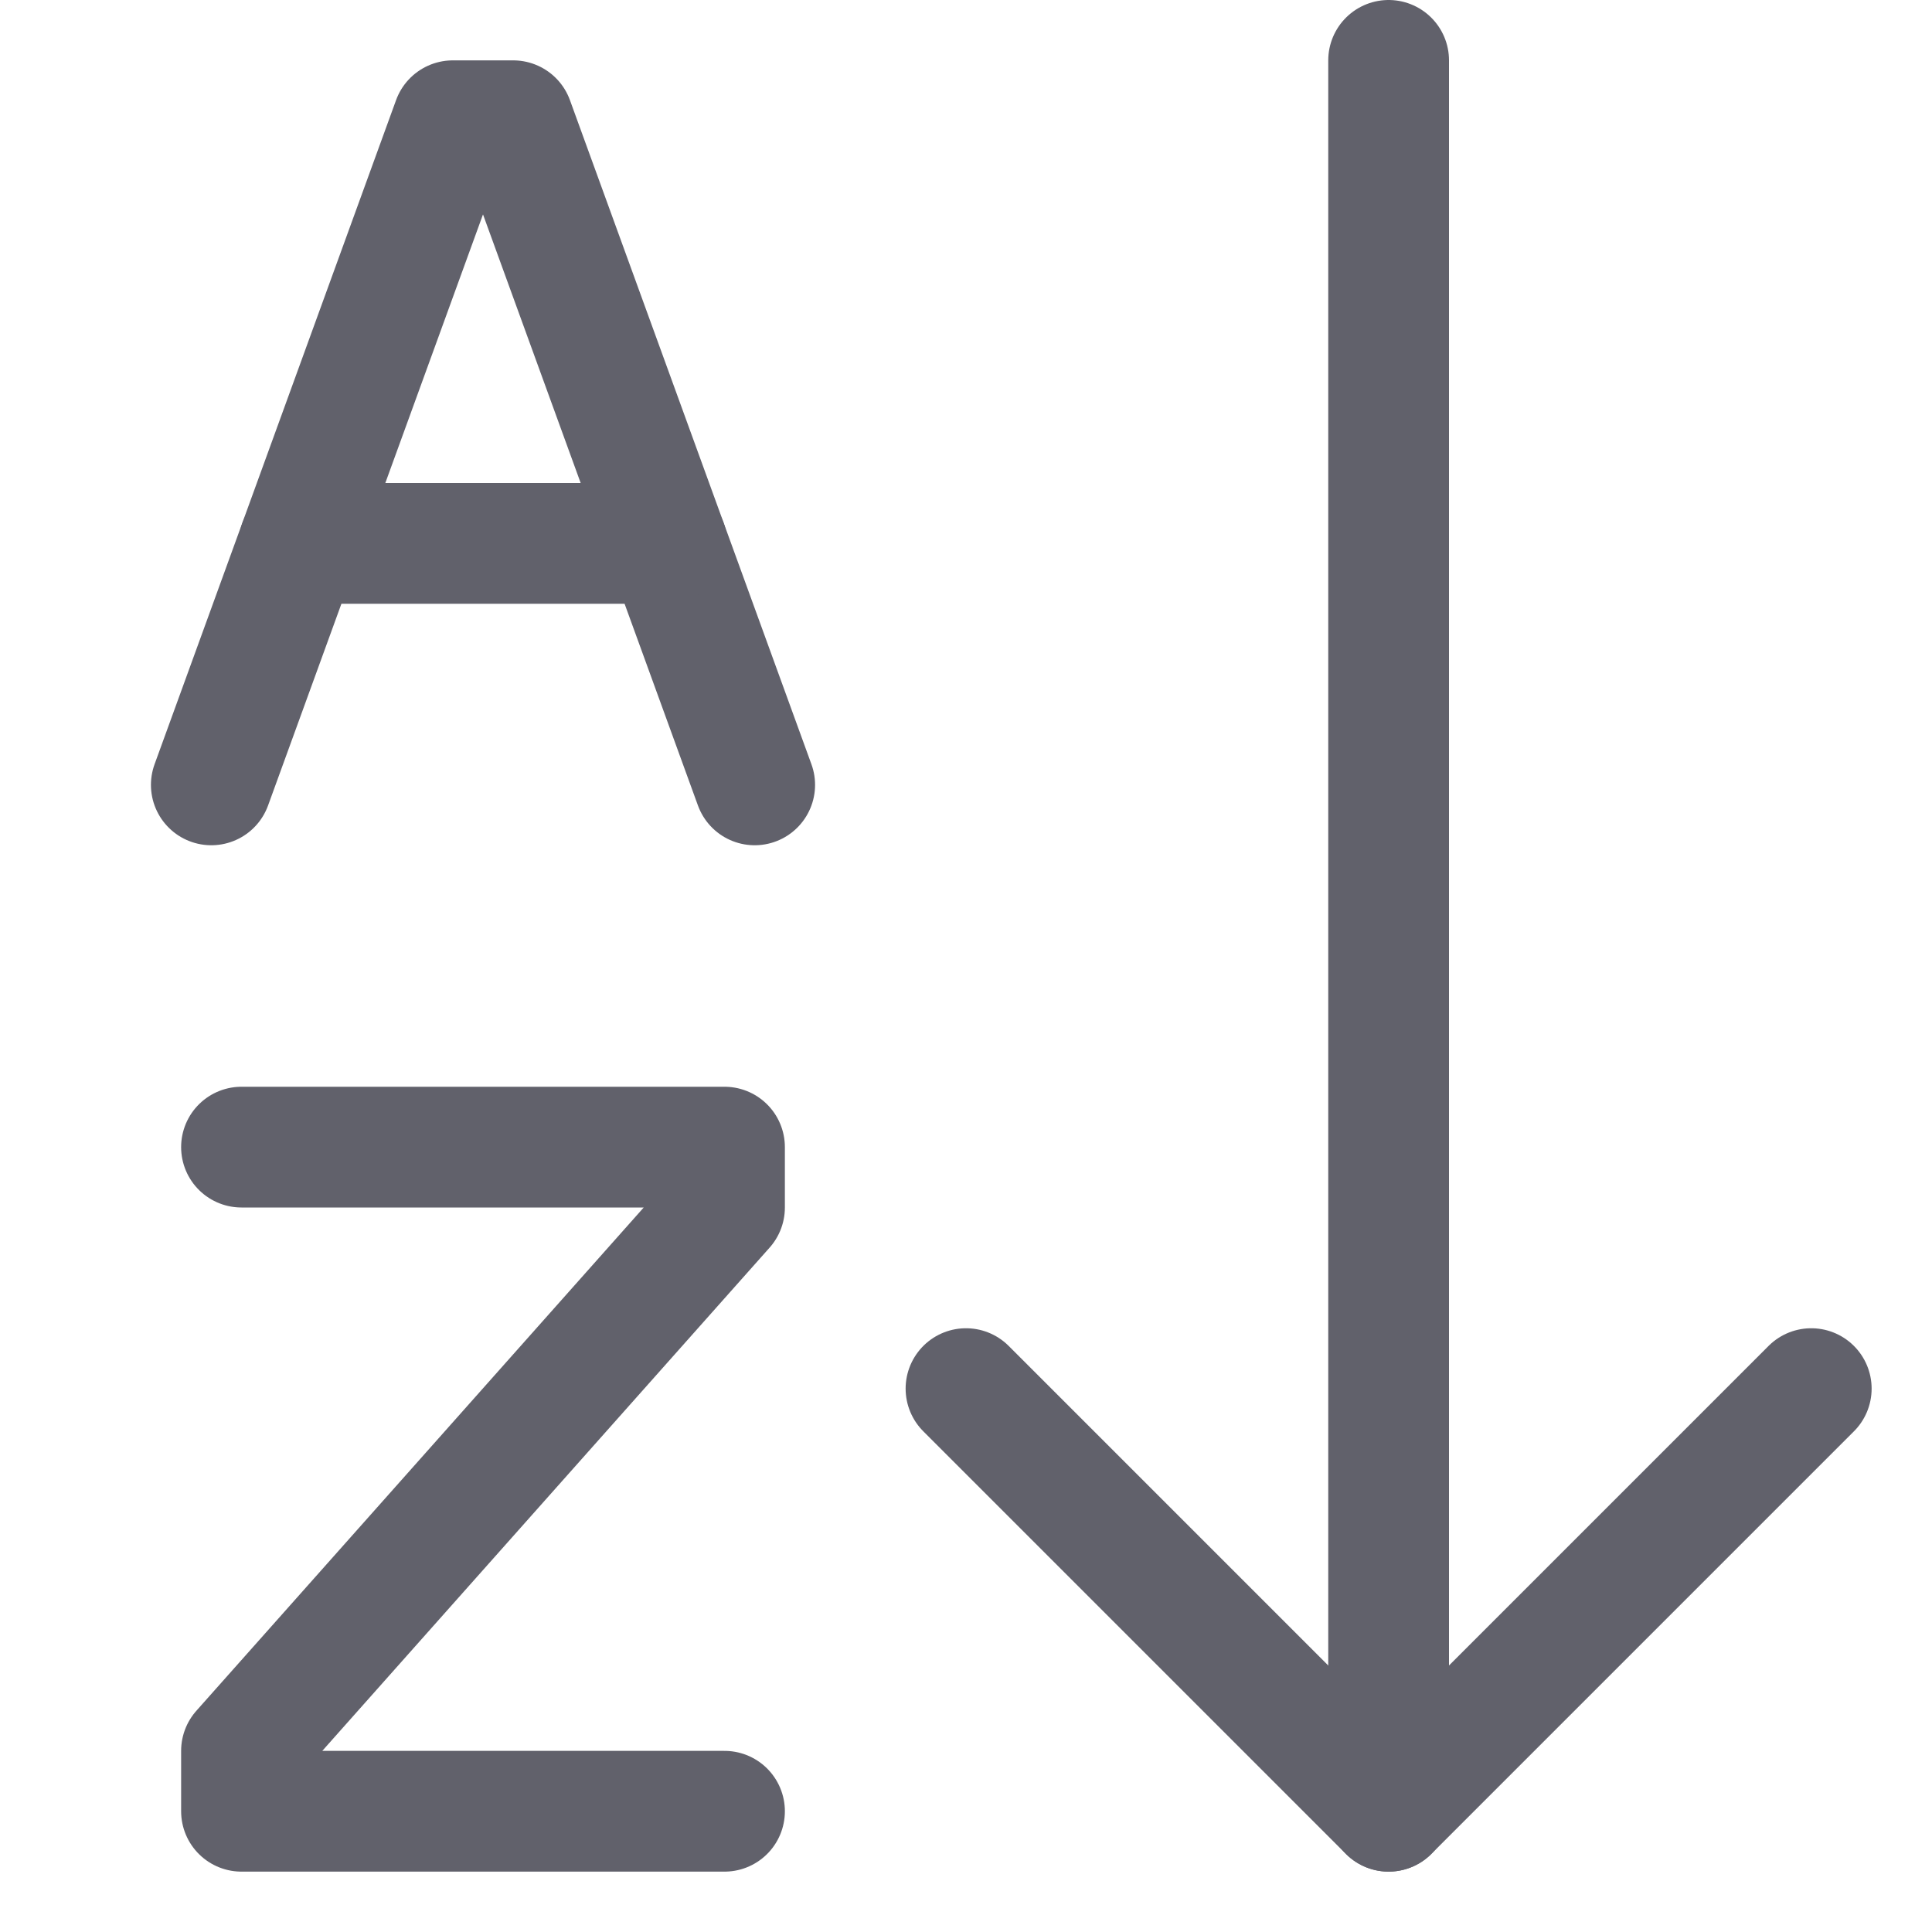 <svg xmlns="http://www.w3.org/2000/svg" height="24" width="24" viewBox="0 0 32 32"><g stroke-linecap="round" fill="#61616b" stroke-linejoin="round" class="nc-icon-wrapper"><polyline points="16 23 23 30 30 23" fill="none" stroke="#61616b" stroke-width="2"></polyline><line data-cap="butt" x1="23" y1="30" x2="23" y2="1" fill="none" stroke="#61616b" stroke-width="2"></line><polyline data-color="color-2" points="12.5 13 8.5 2 7.5 2 3.5 13" fill="none" stroke="#61616b" stroke-width="2"></polyline><polyline data-color="color-2" points="4 19 12 19 12 20 4 29 4 30 12 30" fill="none" stroke="#61616b" stroke-width="2"></polyline><line data-cap="butt" data-color="color-2" x1="4.955" y1="9" x2="11.045" y2="9" fill="none" stroke="#61616b" stroke-width="2"></line></g></svg>